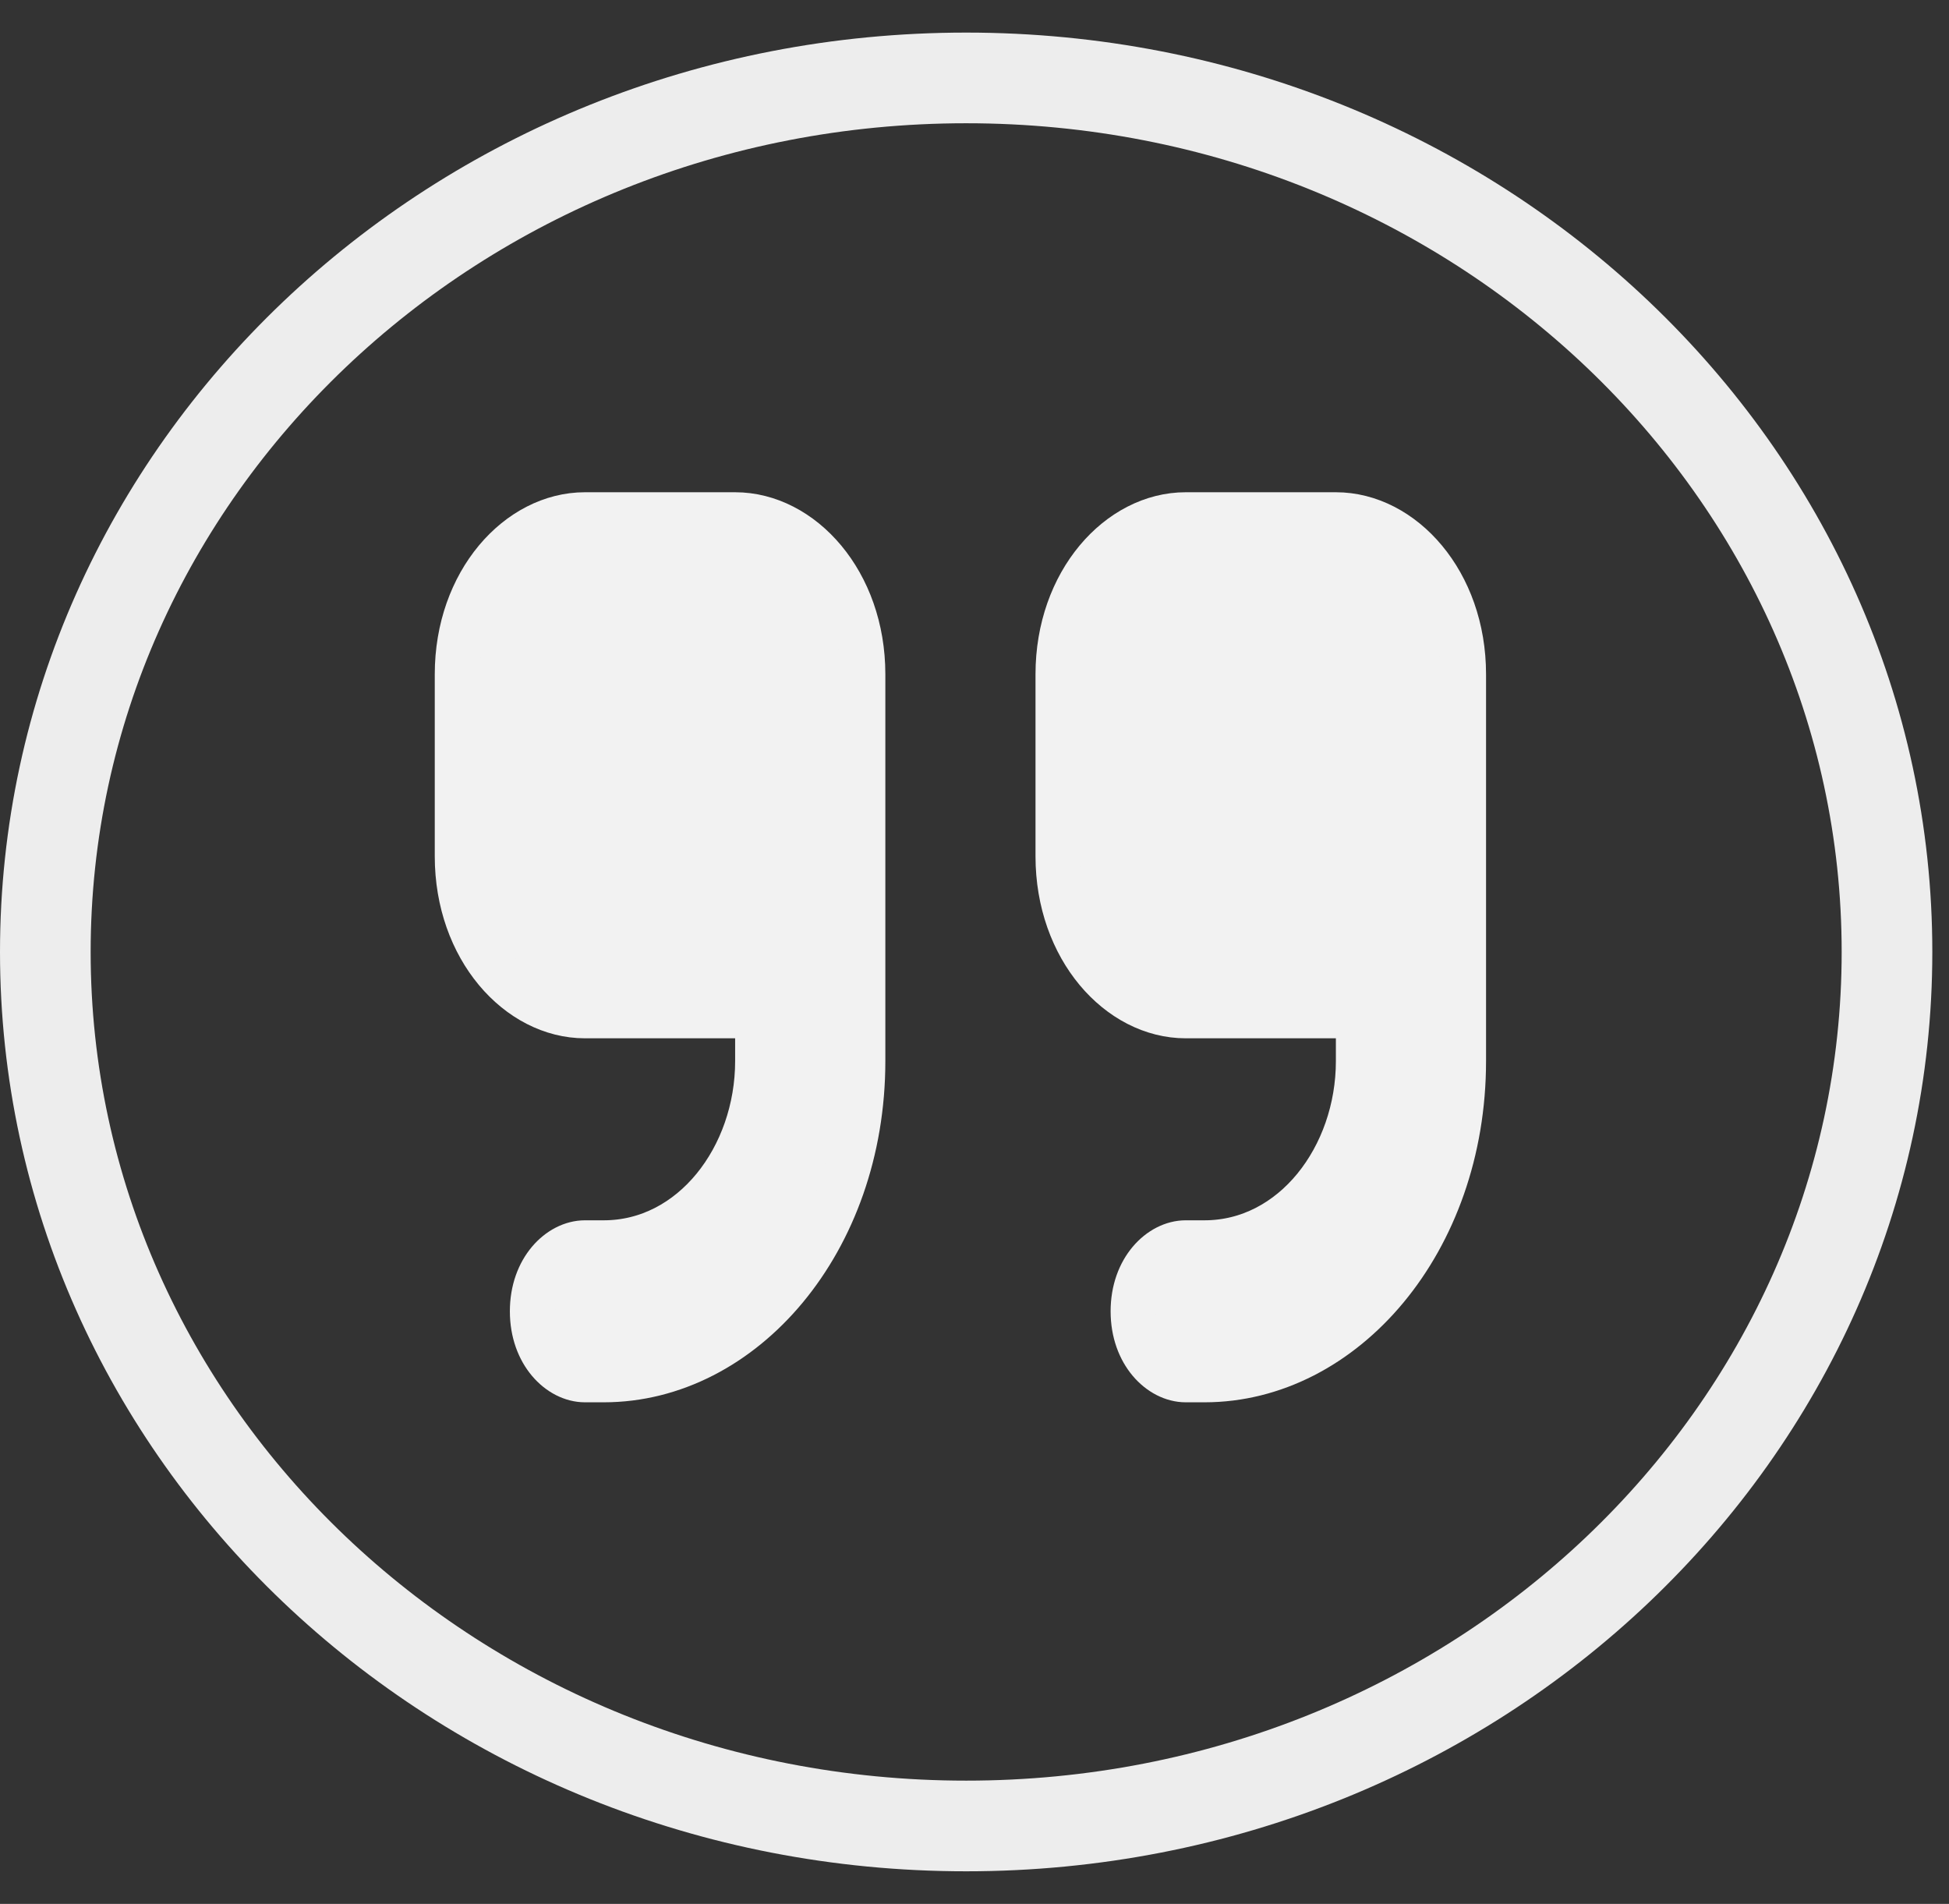 <svg width="43" height="42" viewBox="0 0 43 42" fill="none" xmlns="http://www.w3.org/2000/svg">
<rect x="0" y="0" width="43" height="42" fill="#333333" stroke="none"/>
<path d="M41.632 21C41.632 31.602 32.583 40.281 21.316 40.281C10.048 40.281 1 31.602 1 21C1 10.398 10.048 1.719 21.316 1.719C32.583 1.719 41.632 10.398 41.632 21Z" stroke="#EDEDED" stroke-width="2"/>
<path d="M29.973 22.905V22.405H29.473H26.16C24.694 22.405 23.346 20.922 23.346 18.89V14.874C23.346 12.842 24.694 11.359 26.16 11.359H29.473C30.939 11.359 32.286 12.842 32.286 14.874V16.882V18.89V23.407C32.286 27.384 29.645 30.435 26.574 30.435H26.16C25.605 30.435 25.003 29.856 25.003 28.927C25.003 27.999 25.605 27.42 26.16 27.42H26.574C28.535 27.42 29.973 25.527 29.973 23.407V22.905ZM16.719 22.905V22.405H16.219H12.906C11.44 22.405 10.092 20.922 10.092 18.89V14.874C10.092 12.842 11.44 11.359 12.906 11.359H16.219C17.685 11.359 19.033 12.842 19.033 14.874V16.882V18.89V23.407C19.033 27.384 16.391 30.435 13.32 30.435H12.906C12.351 30.435 11.749 29.856 11.749 28.927C11.749 27.999 12.351 27.42 12.906 27.42H13.32C15.281 27.42 16.719 25.527 16.719 23.407V22.905Z" fill="#F2F2F2" stroke="#F2F2F2"/>
</svg>

